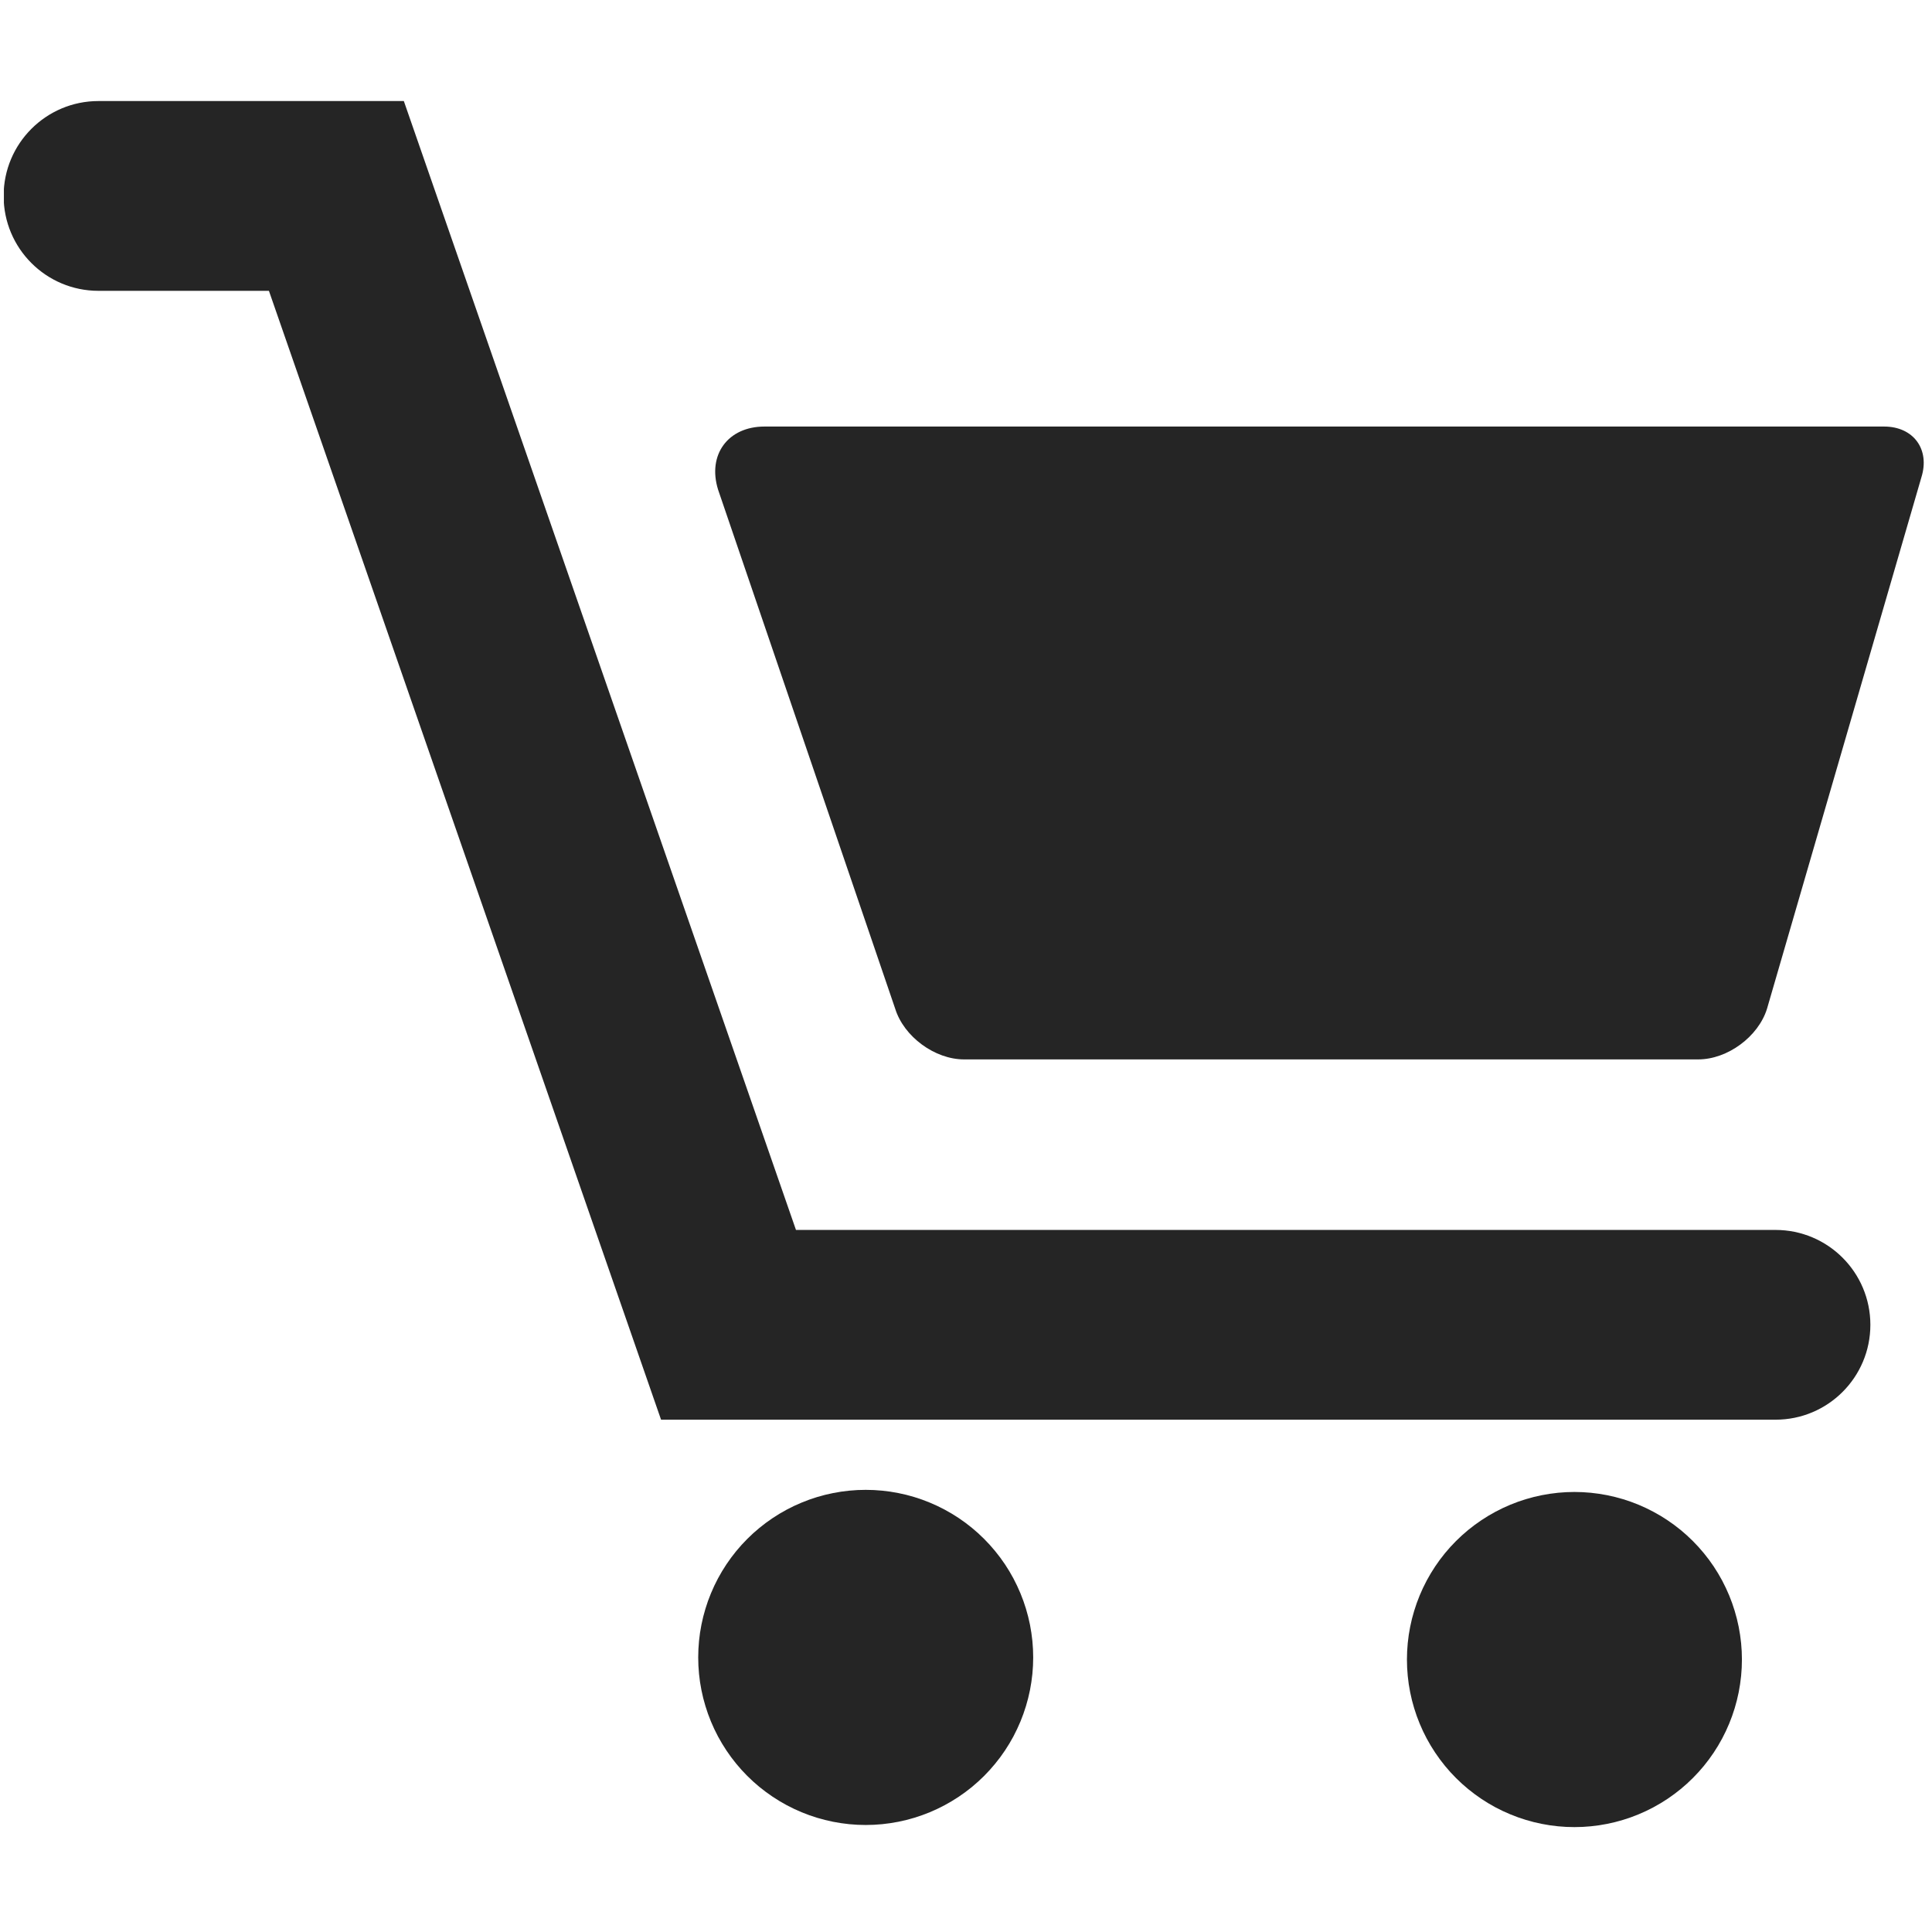 <svg xmlns="http://www.w3.org/2000/svg" xmlns:xlink="http://www.w3.org/1999/xlink" width="400" zoomAndPan="magnify" viewBox="0 0 300 300" height="400" preserveAspectRatio="xMidYMid meet" version="1.0"><defs><clipPath id="c3a603e692"><path d="M 0.605 15 L 291 15 L 291 221 L 0.605 221 Z M 0.605 15 " clip-rule="nonzero"/></clipPath></defs><path fill="#252525" d="M 292.562 66.234 L 118.703 66.234 C 113.043 66.234 109.82 70.613 111.5 76.023 L 139.004 156.629 C 140.355 160.98 145.152 164.504 149.707 164.504 L 263.691 164.504 C 268.246 164.504 273.035 160.98 274.383 156.629 L 298.352 74.121 C 299.715 69.773 297.121 66.234 292.562 66.234 Z M 292.562 66.234 " fill-opacity="1" fill-rule="nonzero"/><path fill="#252525" d="M 160.434 257.363 C 160.434 258.215 160.391 259.066 160.309 259.914 C 160.223 260.762 160.098 261.602 159.934 262.438 C 159.766 263.273 159.559 264.102 159.312 264.914 C 159.066 265.73 158.777 266.531 158.453 267.32 C 158.125 268.105 157.762 268.875 157.363 269.629 C 156.961 270.379 156.523 271.109 156.051 271.816 C 155.578 272.527 155.07 273.211 154.527 273.867 C 153.988 274.527 153.418 275.16 152.816 275.762 C 152.211 276.363 151.582 276.934 150.926 277.477 C 150.266 278.016 149.582 278.523 148.875 278.996 C 148.164 279.469 147.438 279.906 146.684 280.309 C 145.934 280.711 145.164 281.074 144.379 281.402 C 143.59 281.727 142.789 282.016 141.973 282.262 C 141.16 282.508 140.336 282.715 139.5 282.883 C 138.664 283.047 137.82 283.172 136.973 283.258 C 136.125 283.34 135.277 283.383 134.426 283.383 C 133.574 283.383 132.723 283.34 131.875 283.258 C 131.027 283.172 130.188 283.047 129.352 282.883 C 128.516 282.715 127.691 282.508 126.875 282.262 C 126.059 282.016 125.258 281.727 124.473 281.402 C 123.684 281.074 122.918 280.711 122.164 280.309 C 121.414 279.906 120.684 279.469 119.977 278.996 C 119.27 278.523 118.586 278.016 117.926 277.477 C 117.266 276.934 116.637 276.363 116.035 275.762 C 115.434 275.16 114.859 274.527 114.32 273.867 C 113.781 273.211 113.273 272.527 112.801 271.816 C 112.328 271.109 111.891 270.379 111.488 269.629 C 111.086 268.875 110.723 268.105 110.398 267.32 C 110.07 266.531 109.785 265.73 109.539 264.914 C 109.289 264.102 109.082 263.273 108.918 262.438 C 108.75 261.602 108.625 260.762 108.543 259.914 C 108.461 259.066 108.418 258.215 108.418 257.363 C 108.418 256.512 108.461 255.66 108.543 254.812 C 108.625 253.965 108.75 253.121 108.918 252.285 C 109.082 251.449 109.289 250.625 109.539 249.809 C 109.785 248.992 110.07 248.191 110.398 247.406 C 110.723 246.617 111.086 245.848 111.488 245.098 C 111.891 244.344 112.328 243.613 112.801 242.906 C 113.273 242.199 113.781 241.516 114.32 240.855 C 114.859 240.195 115.434 239.566 116.035 238.965 C 116.637 238.359 117.266 237.789 117.926 237.25 C 118.586 236.707 119.27 236.199 119.977 235.727 C 120.684 235.254 121.414 234.816 122.164 234.414 C 122.918 234.012 123.684 233.648 124.473 233.324 C 125.258 232.996 126.059 232.711 126.875 232.461 C 127.691 232.215 128.516 232.008 129.352 231.844 C 130.188 231.676 131.027 231.551 131.875 231.469 C 132.723 231.383 133.574 231.344 134.426 231.344 C 135.277 231.344 136.125 231.383 136.973 231.469 C 137.82 231.551 138.664 231.676 139.5 231.844 C 140.336 232.008 141.16 232.215 141.973 232.461 C 142.789 232.711 143.59 232.996 144.379 233.324 C 145.164 233.648 145.934 234.012 146.684 234.414 C 147.438 234.816 148.164 235.254 148.875 235.727 C 149.582 236.199 150.266 236.707 150.926 237.25 C 151.582 237.789 152.211 238.359 152.816 238.965 C 153.418 239.566 153.988 240.195 154.527 240.855 C 155.07 241.516 155.578 242.199 156.051 242.906 C 156.523 243.613 156.961 244.344 157.363 245.098 C 157.762 245.848 158.125 246.617 158.453 247.406 C 158.777 248.191 159.066 248.992 159.312 249.809 C 159.559 250.625 159.766 251.449 159.934 252.285 C 160.098 253.121 160.223 253.965 160.309 254.812 C 160.391 255.66 160.434 256.512 160.434 257.363 Z M 160.434 257.363 " fill-opacity="1" fill-rule="nonzero"/><path fill="#252525" d="M 270.484 257.691 C 270.484 258.543 270.441 259.395 270.359 260.242 C 270.273 261.09 270.148 261.934 269.984 262.77 C 269.816 263.605 269.609 264.43 269.363 265.246 C 269.117 266.062 268.828 266.863 268.504 267.648 C 268.18 268.438 267.812 269.207 267.414 269.957 C 267.012 270.711 266.574 271.438 266.102 272.148 C 265.629 272.855 265.121 273.539 264.582 274.199 C 264.039 274.859 263.469 275.488 262.867 276.09 C 262.266 276.695 261.633 277.266 260.977 277.805 C 260.316 278.348 259.633 278.852 258.926 279.328 C 258.215 279.801 257.488 280.238 256.734 280.641 C 255.984 281.043 255.215 281.406 254.43 281.73 C 253.641 282.059 252.84 282.344 252.027 282.59 C 251.211 282.84 250.387 283.047 249.551 283.211 C 248.715 283.379 247.871 283.504 247.023 283.586 C 246.176 283.672 245.328 283.711 244.477 283.711 C 243.625 283.711 242.773 283.672 241.926 283.586 C 241.078 283.504 240.238 283.379 239.402 283.211 C 238.566 283.047 237.742 282.84 236.926 282.59 C 236.109 282.344 235.309 282.059 234.523 281.73 C 233.734 281.406 232.969 281.043 232.215 280.641 C 231.465 280.238 230.734 279.801 230.027 279.328 C 229.32 278.852 228.637 278.348 227.977 277.805 C 227.32 277.266 226.688 276.695 226.086 276.09 C 225.484 275.488 224.91 274.859 224.371 274.199 C 223.832 273.539 223.324 272.855 222.852 272.148 C 222.379 271.441 221.941 270.711 221.539 269.957 C 221.137 269.207 220.773 268.438 220.449 267.648 C 220.121 266.863 219.836 266.062 219.59 265.246 C 219.34 264.43 219.133 263.605 218.969 262.77 C 218.801 261.934 218.676 261.09 218.594 260.242 C 218.512 259.395 218.469 258.543 218.469 257.691 C 218.469 256.84 218.512 255.988 218.594 255.141 C 218.676 254.293 218.801 253.453 218.969 252.617 C 219.133 251.781 219.34 250.953 219.59 250.141 C 219.836 249.324 220.121 248.523 220.449 247.734 C 220.773 246.949 221.137 246.18 221.539 245.426 C 221.941 244.676 222.379 243.945 222.852 243.234 C 223.324 242.527 223.832 241.844 224.371 241.184 C 224.91 240.527 225.484 239.895 226.086 239.293 C 226.688 238.691 227.32 238.121 227.977 237.578 C 228.637 237.039 229.32 236.531 230.027 236.059 C 230.734 235.586 231.465 235.145 232.215 234.746 C 232.969 234.344 233.734 233.98 234.523 233.652 C 235.309 233.328 236.109 233.039 236.926 232.793 C 237.742 232.547 238.566 232.34 239.402 232.172 C 240.238 232.008 241.078 231.883 241.926 231.797 C 242.773 231.715 243.625 231.672 244.477 231.672 C 245.328 231.672 246.176 231.715 247.023 231.797 C 247.871 231.883 248.715 232.008 249.551 232.172 C 250.387 232.34 251.211 232.547 252.027 232.793 C 252.84 233.039 253.641 233.328 254.43 233.652 C 255.215 233.98 255.984 234.344 256.734 234.746 C 257.488 235.145 258.215 235.582 258.926 236.059 C 259.633 236.531 260.316 237.039 260.977 237.578 C 261.633 238.121 262.266 238.691 262.867 239.293 C 263.469 239.895 264.039 240.527 264.578 241.184 C 265.121 241.844 265.629 242.527 266.102 243.234 C 266.574 243.945 267.012 244.676 267.414 245.426 C 267.812 246.18 268.18 246.949 268.504 247.734 C 268.828 248.523 269.117 249.324 269.363 250.141 C 269.609 250.953 269.816 251.781 269.984 252.617 C 270.148 253.453 270.273 254.293 270.359 255.141 C 270.441 255.988 270.484 256.84 270.484 257.691 Z M 270.484 257.691 " fill-opacity="1" fill-rule="nonzero"/><g clip-path="url(#c3a603e692)"><path fill="#252525" d="M 275.703 190.984 L 123.598 190.984 L 62.707 15.691 L 15.289 15.691 C 7.156 15.691 0.562 22.289 0.562 30.426 C 0.562 38.566 7.156 45.16 15.289 45.16 L 41.758 45.16 L 102.648 220.449 L 275.703 220.449 C 283.84 220.449 290.43 213.855 290.43 205.719 C 290.43 197.578 283.836 190.984 275.703 190.984 Z M 275.703 190.984 " fill-opacity="1" fill-rule="nonzero"/></g></svg>